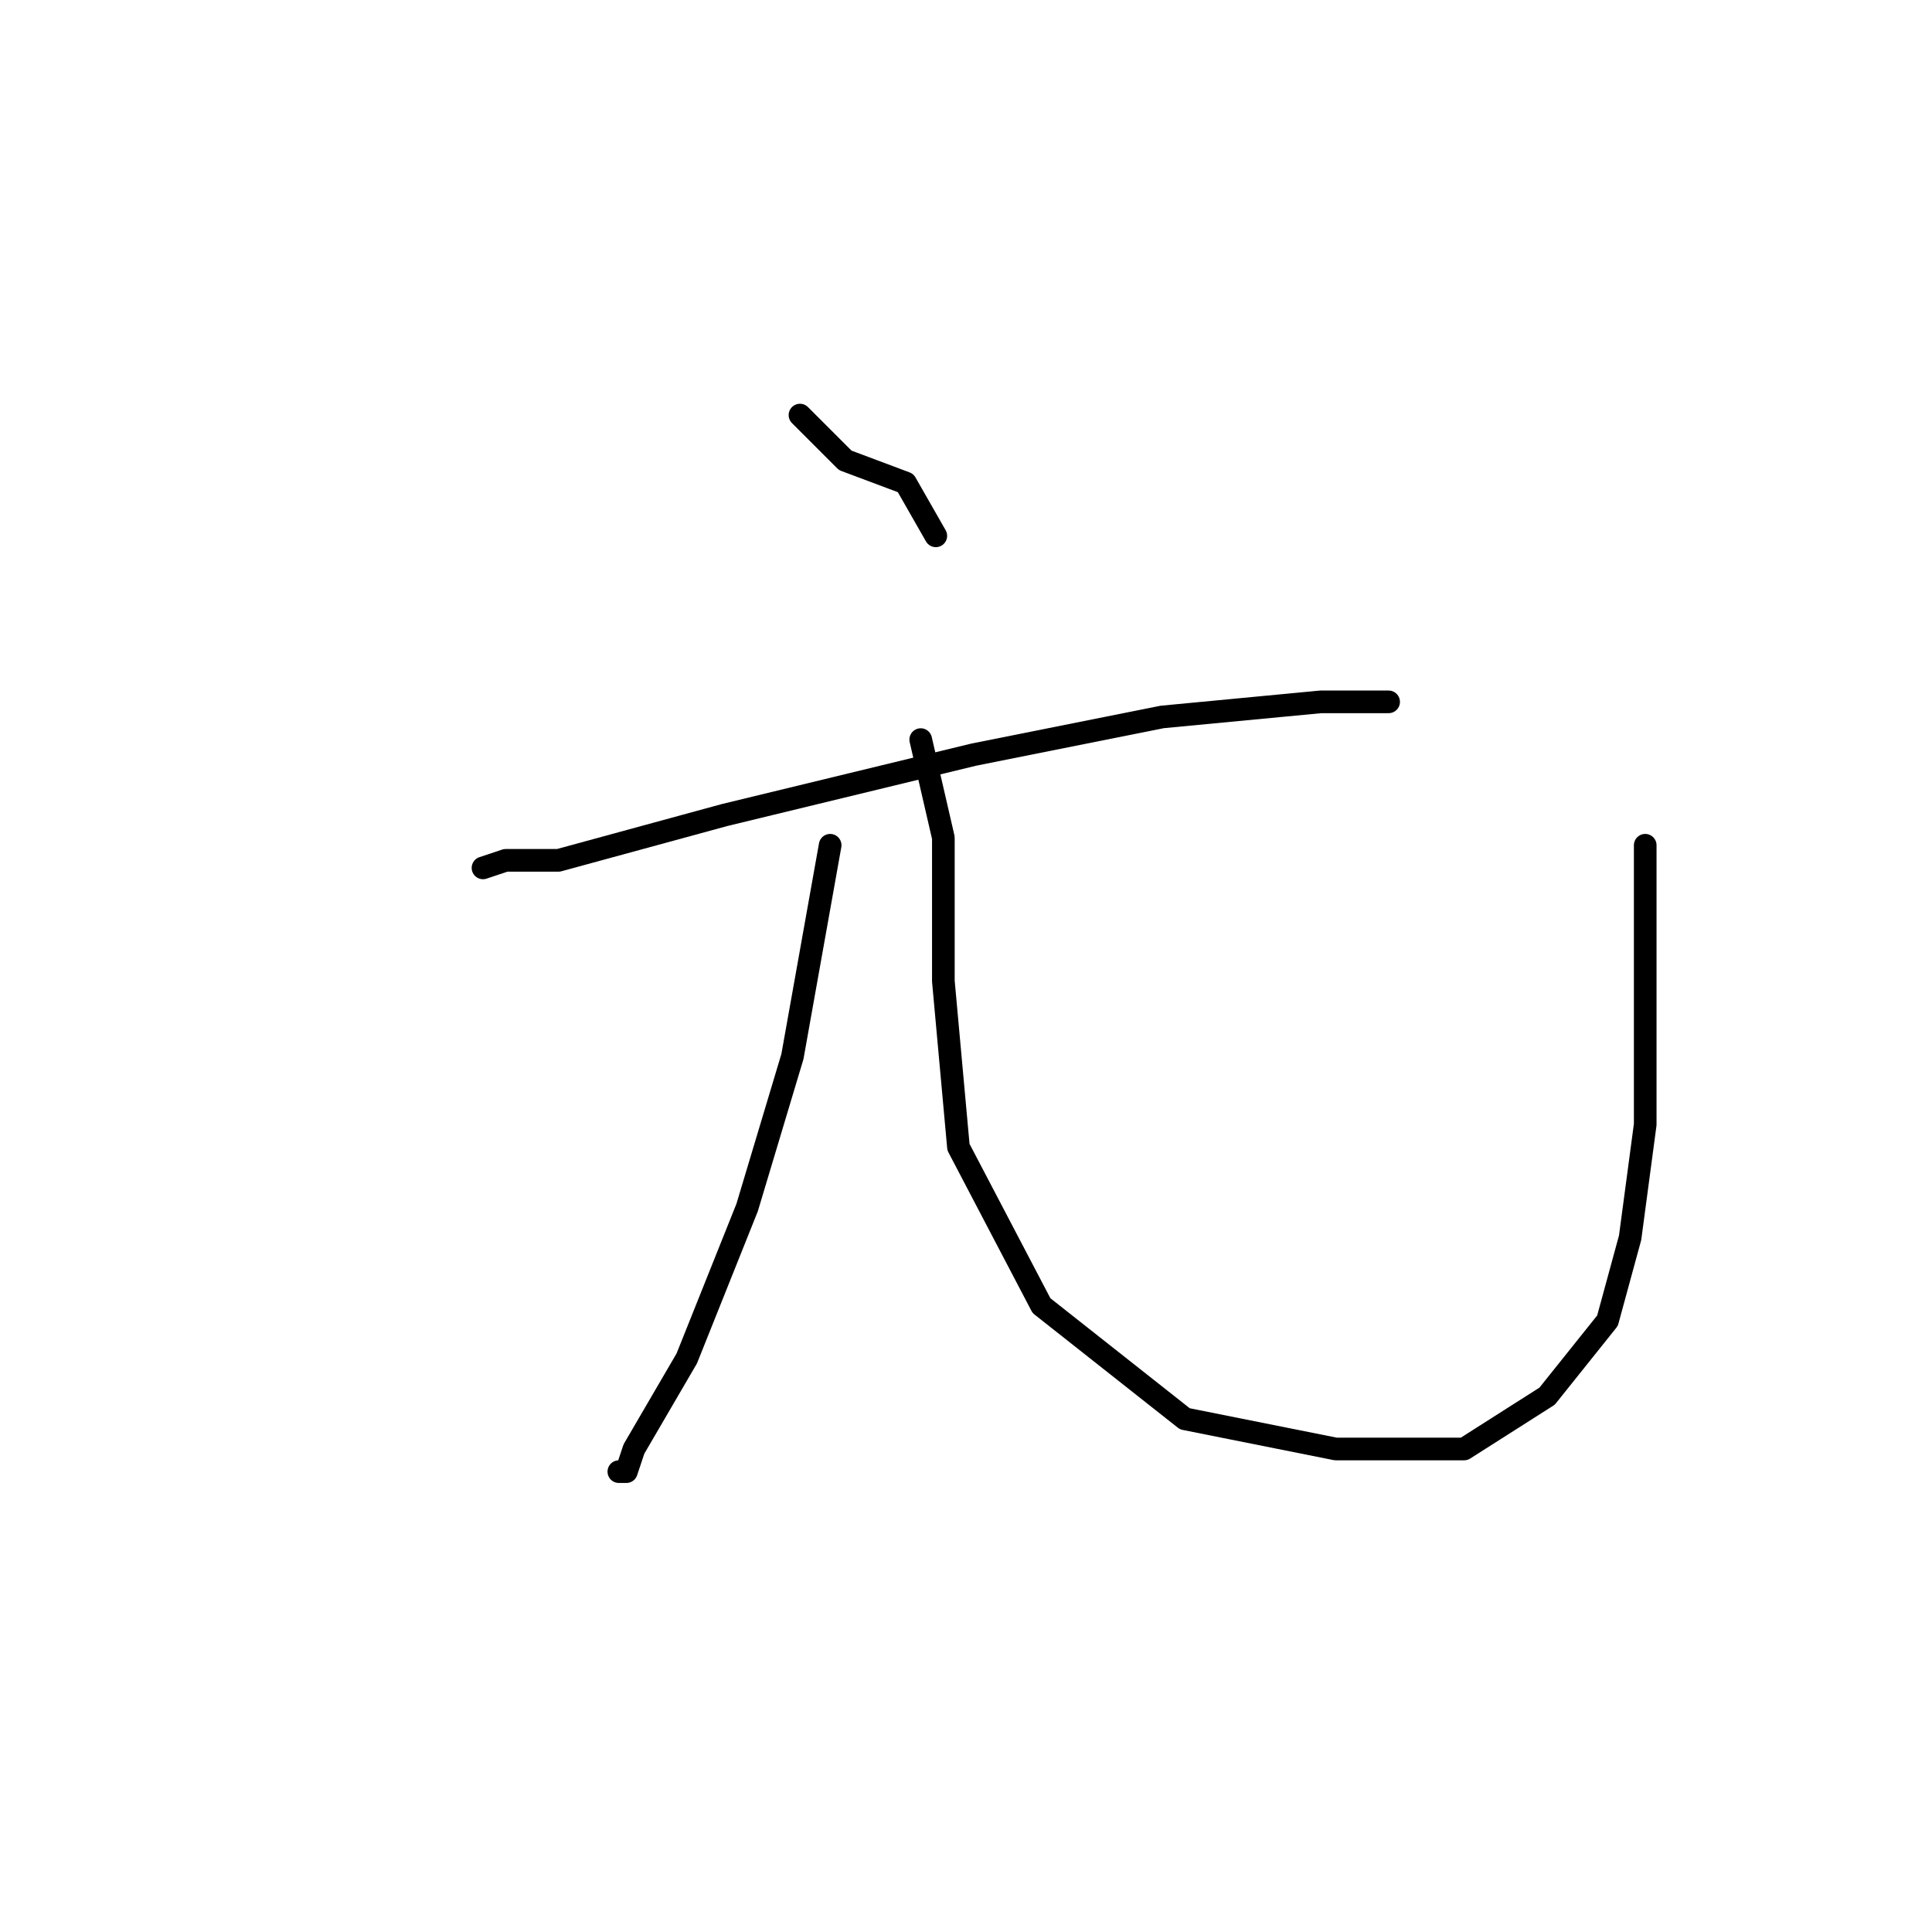 <?xml version="1.0" standalone="no"?>
    <svg width="256" height="256" xmlns="http://www.w3.org/2000/svg" version="1.1">
    <polyline stroke="black" stroke-width="3" stroke-linecap="round" fill="transparent" stroke-linejoin="round" points="106 55 112 61 120 64 124 71 124 71 " />
        <polyline stroke="black" stroke-width="3" stroke-linecap="round" fill="transparent" stroke-linejoin="round" points="64 115 67 114 74 114 96 108 129 100 154 95 175 93 184 93 184 93 " />
        <polyline stroke="black" stroke-width="3" stroke-linecap="round" fill="transparent" stroke-linejoin="round" points="110 112 105 140 99 160 91 180 84 192 83 195 82 195 82 195 " />
        <polyline stroke="black" stroke-width="3" stroke-linecap="round" fill="transparent" stroke-linejoin="round" points="122 98 125 111 125 130 127 152 138 173 157 188 177 192 194 192 205 185 213 175 216 164 218 149 218 126 218 112 218 112 " />
        </svg>